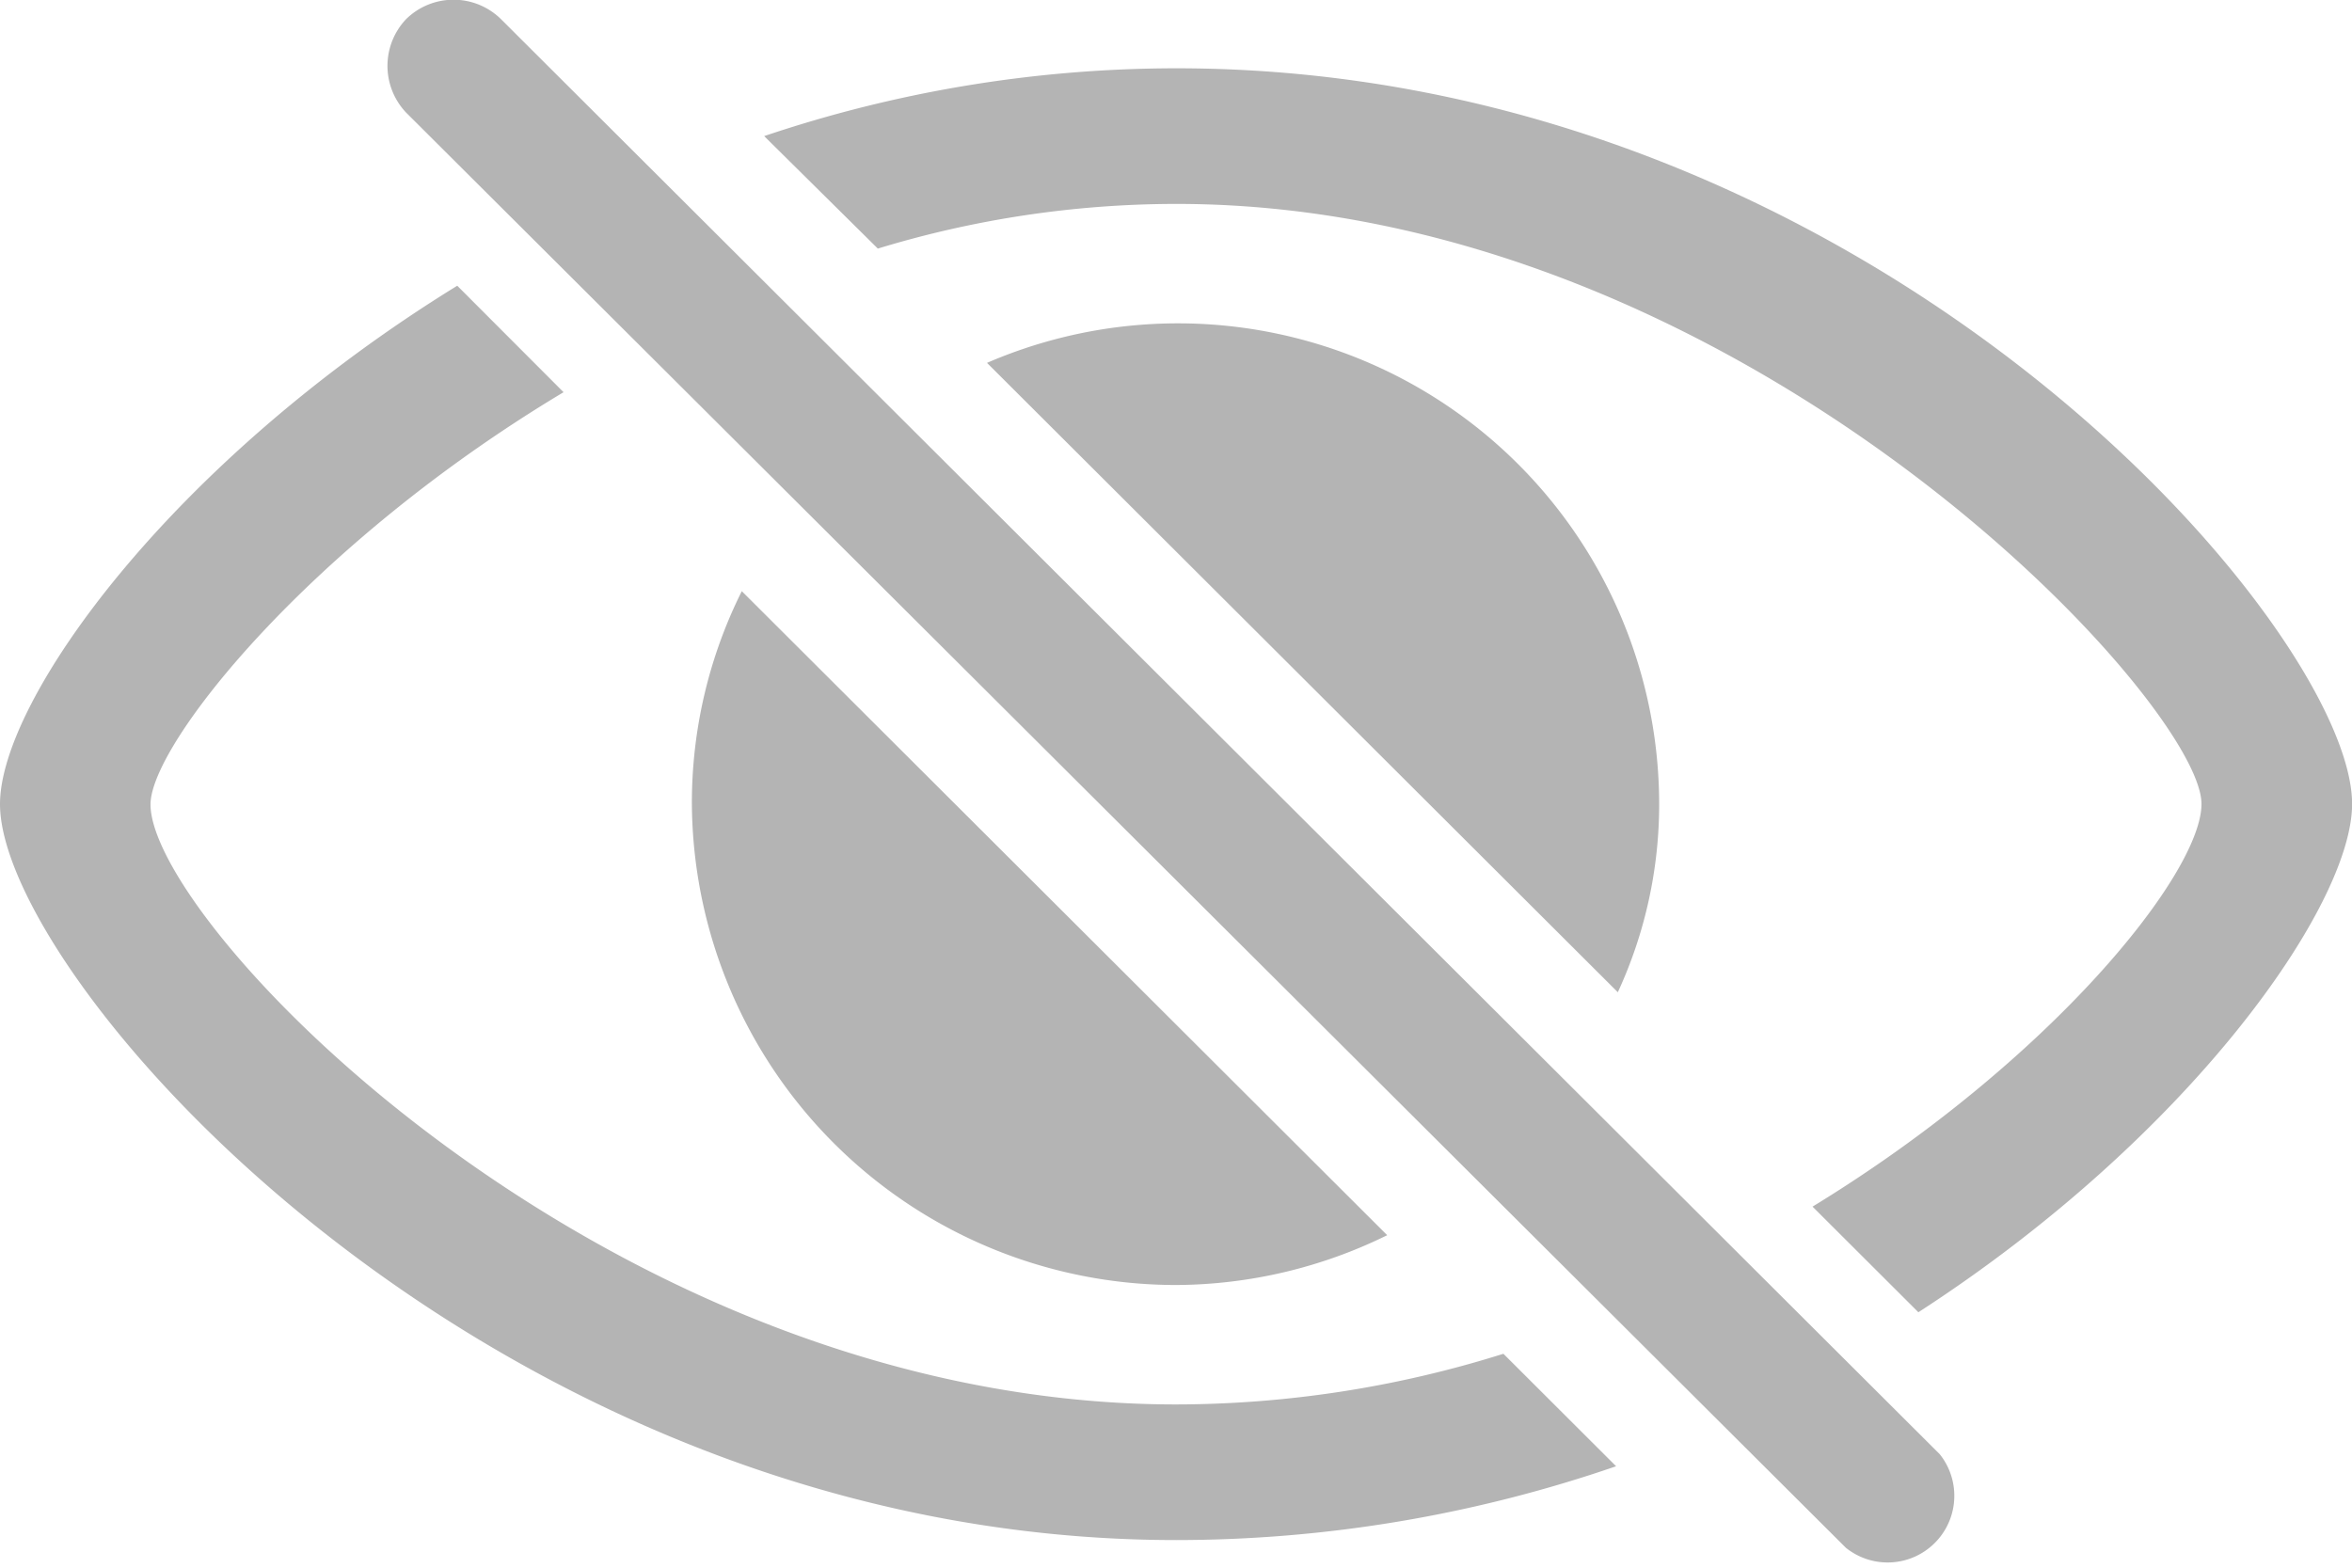 <svg xmlns="http://www.w3.org/2000/svg" width="24.69" height="16.467" viewBox="0 0 24.69 16.467">
  <path id="Path_192" data-name="Path 192" d="M12.349,16.17a14.193,14.193,0,0,0,4.616-.775l-1.183-1.181a11.5,11.5,0,0,1-3.433.532c-5.953,0-10.769-5.031-10.769-6.3,0-.631,1.671-2.732,4.336-4.328L4.8,3C1.789,4.855,0,7.352,0,8.443,0,10.283,5.14,16.17,12.349,16.17Zm0-15.453a13.56,13.56,0,0,0-4.327.712L9.215,2.61a10.756,10.756,0,0,1,3.135-.469c5.944,0,10.76,5.229,10.76,6.3,0,.73-1.581,2.7-4.083,4.228l1.111,1.109c2.855-1.848,4.553-4.273,4.553-5.337C24.69,6.6,19.649.717,12.349.717Zm0,12.775a5.062,5.062,0,0,0,2.213-.523L7.787,6.207a4.971,4.971,0,0,0-.524,2.236A5.086,5.086,0,0,0,12.349,13.492Zm4.634-3.074a4.706,4.706,0,0,0,.434-1.974,5.051,5.051,0,0,0-7.056-4.634Zm2.394,5.833a.7.7,0,0,0,.985-.983L5.258.2a.71.71,0,0,0-.994,0,.713.713,0,0,0,0,.983Z" transform="translate(0 0)" fill="#b4b4b4"/>
</svg>
